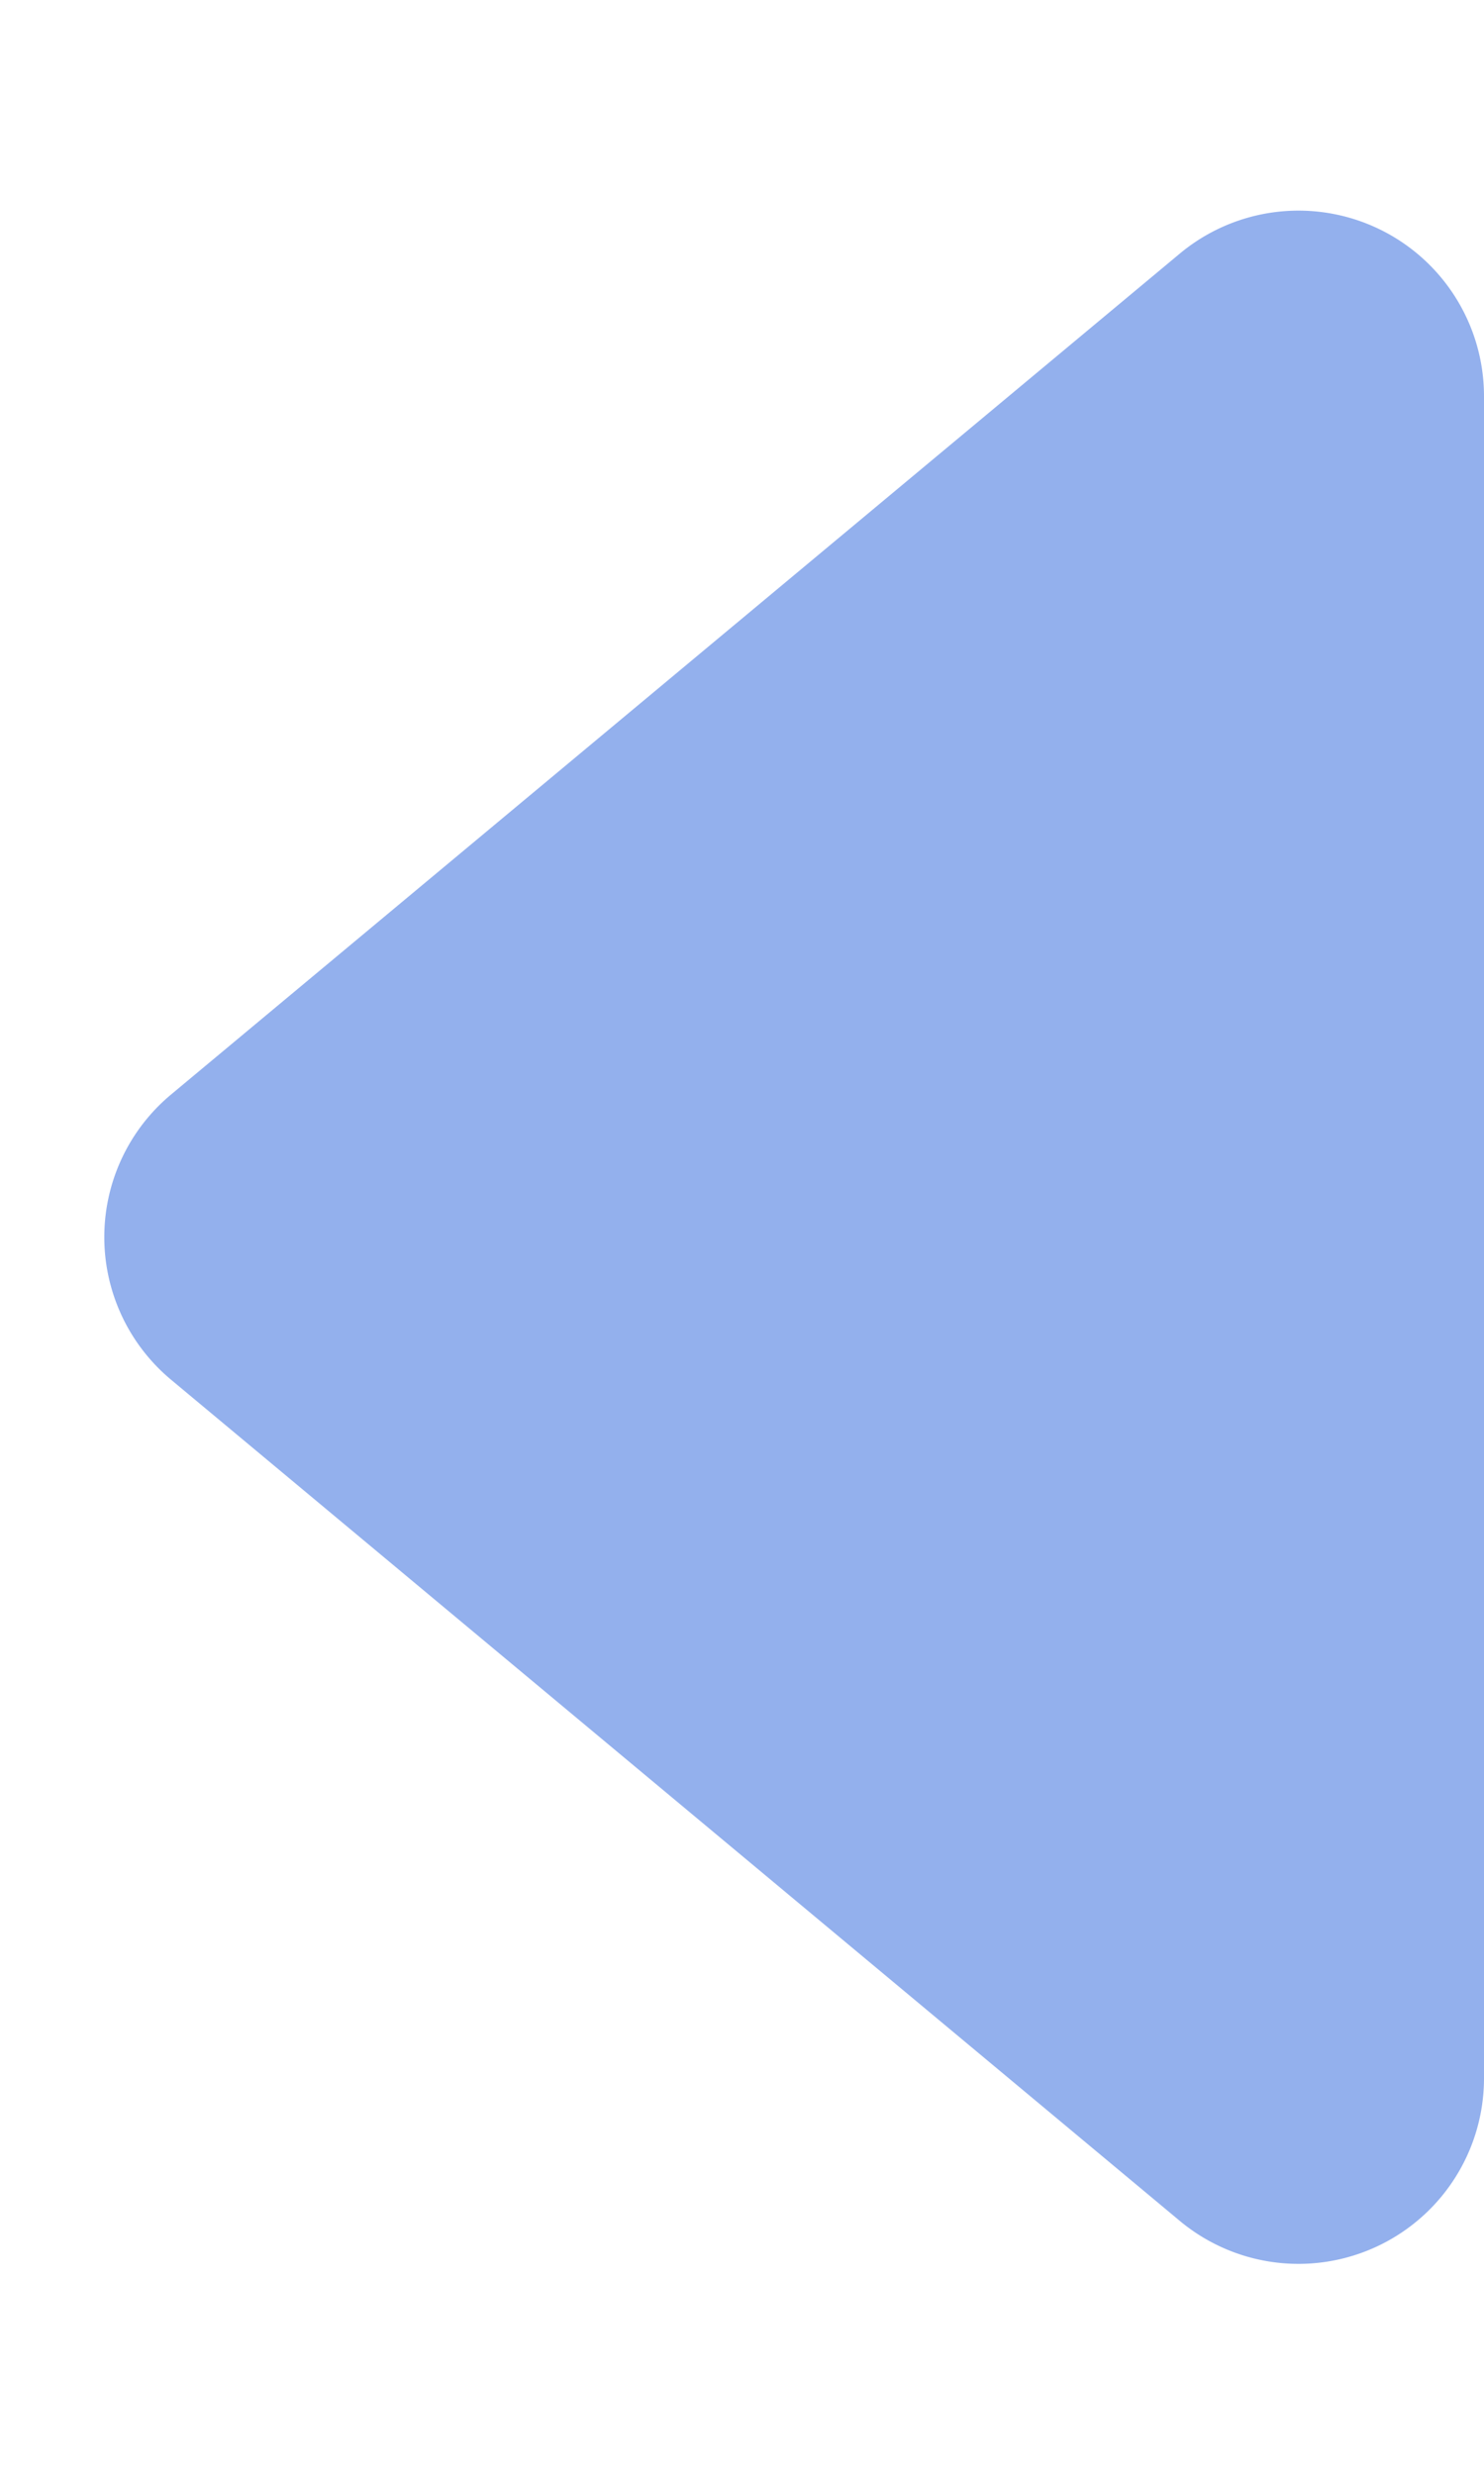<svg xmlns="http://www.w3.org/2000/svg" width="24" height="40" viewBox="0 0 24 40"><path d="M17.7,2.766a3,3,0,0,1,4.609,0L35.9,19.079A3,3,0,0,1,33.595,24H6.405a3,3,0,0,1-2.3-4.921Z" transform="translate(0 40) rotate(-90)" fill="#93b0ed"/></svg>